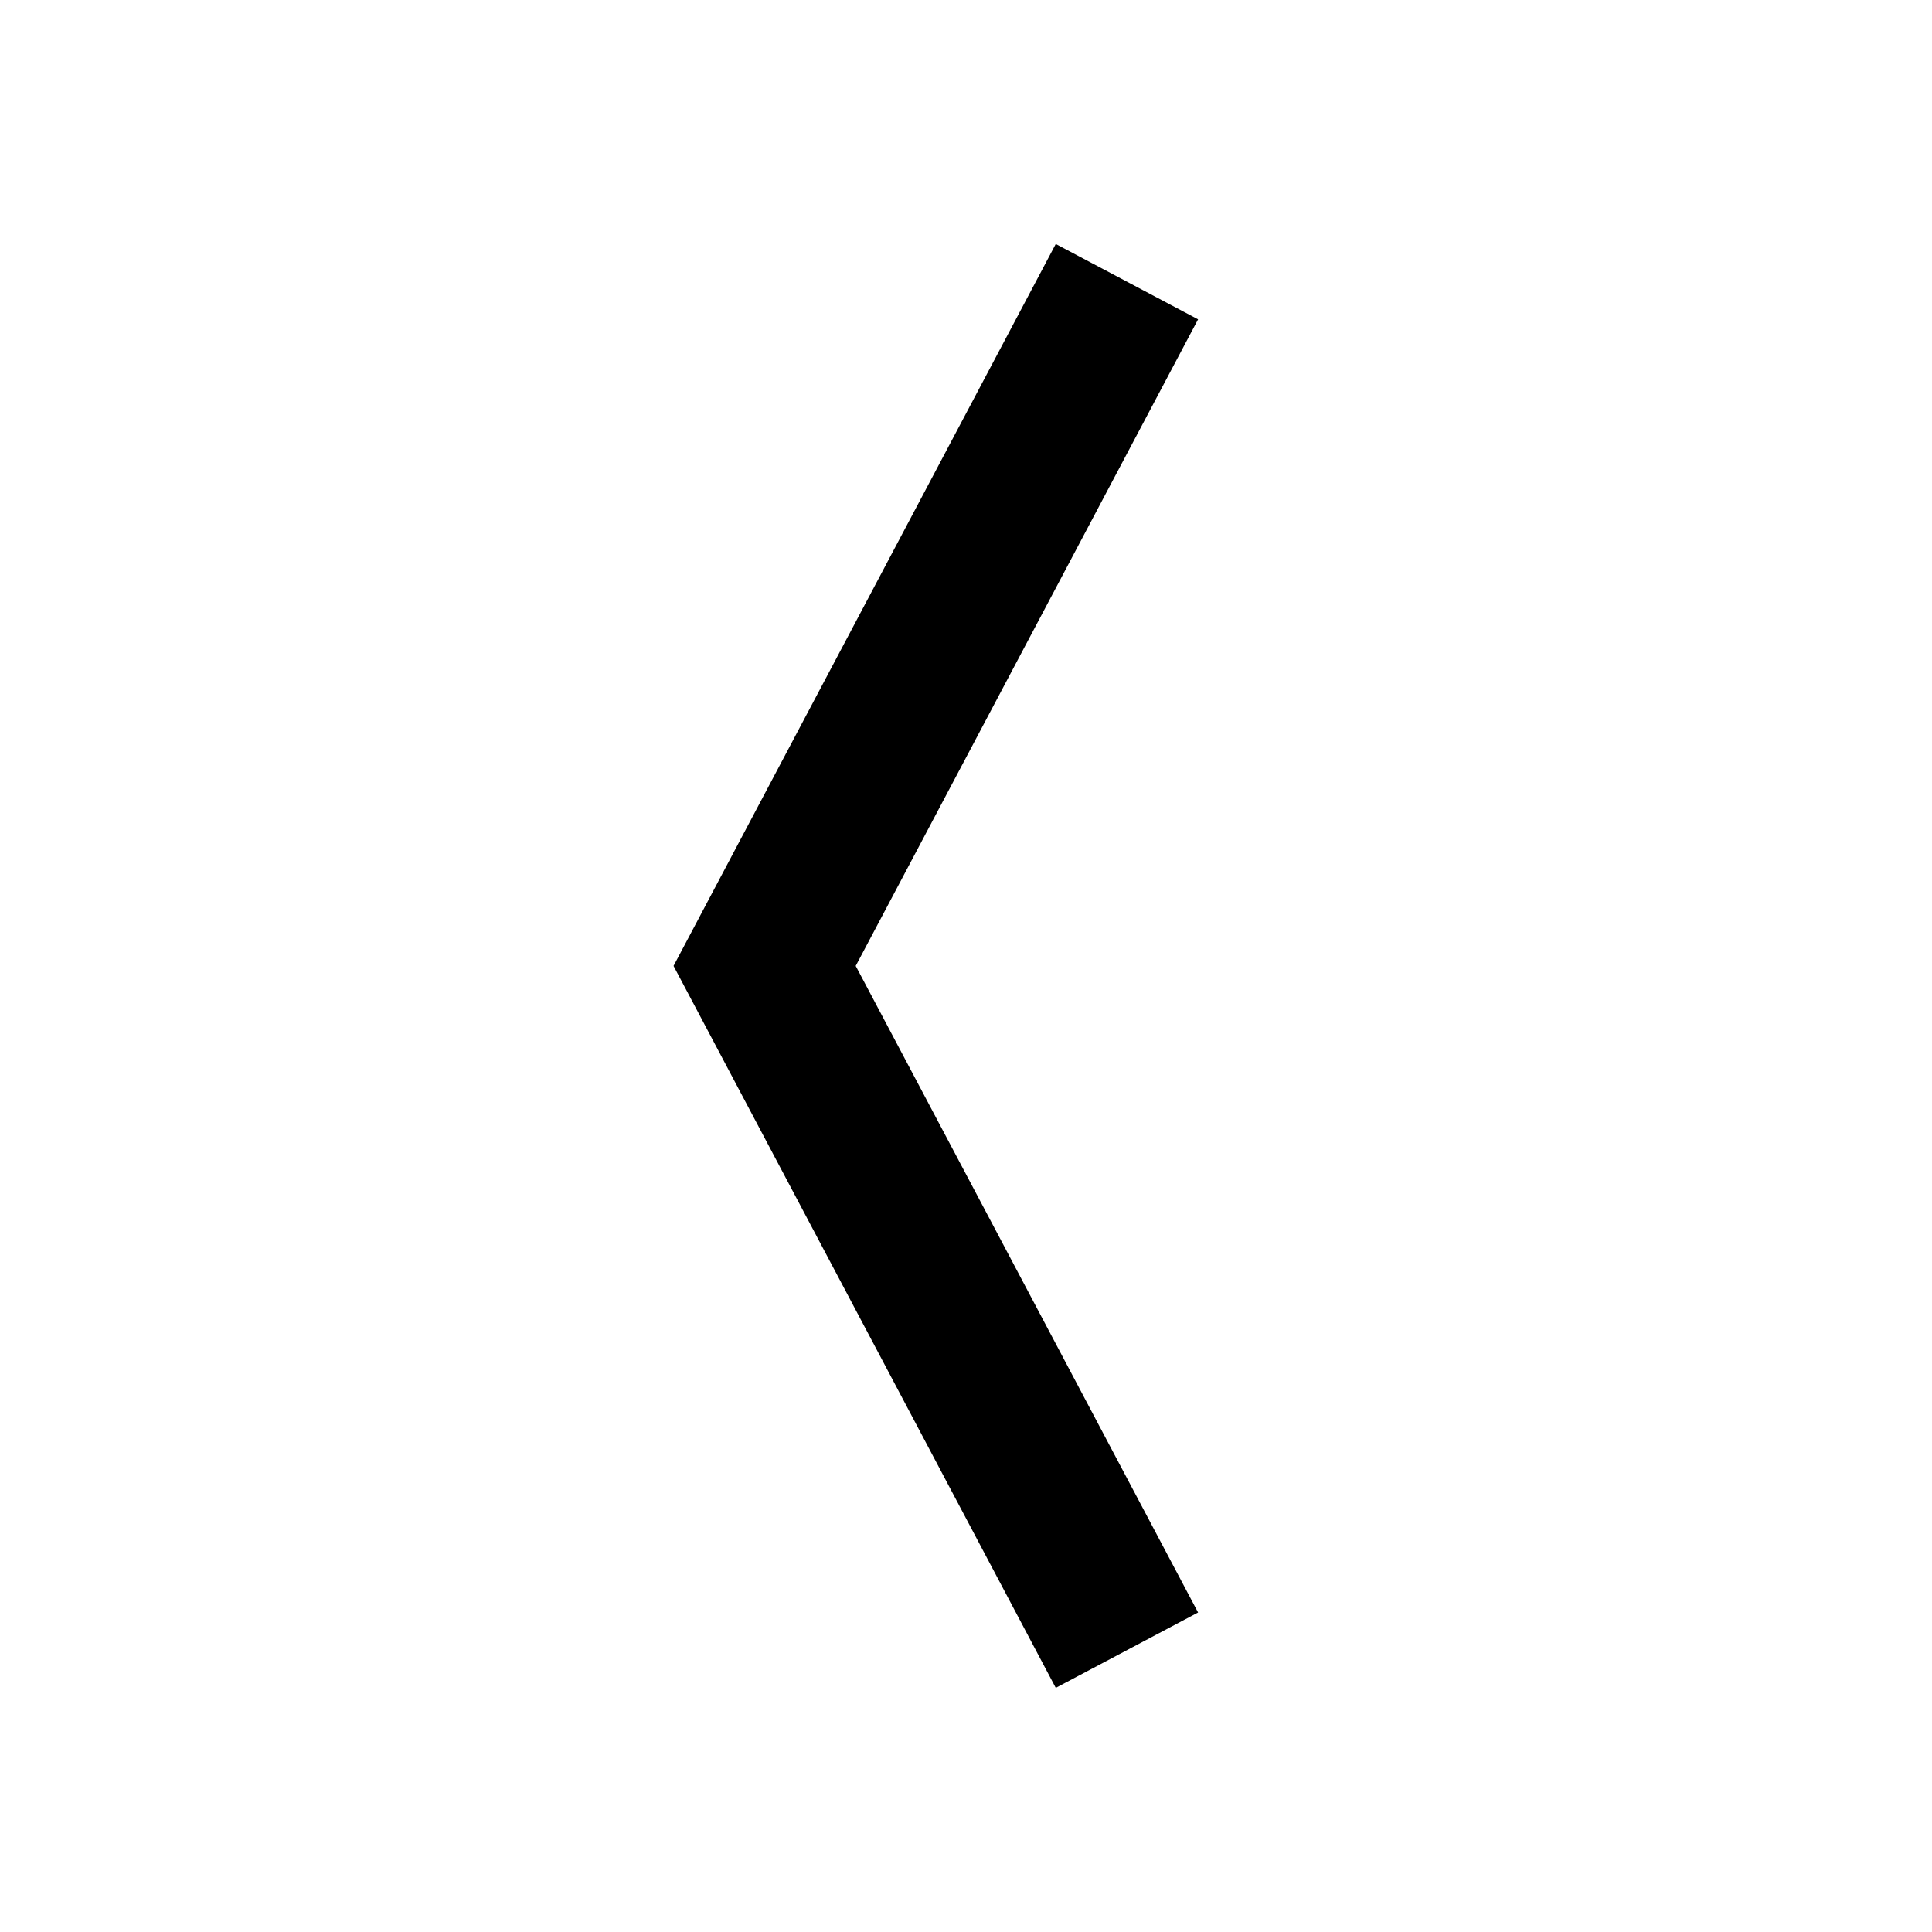 <svg width="24" height="24" viewBox="0 0 24 24" fill="none" xmlns="http://www.w3.org/2000/svg">
<path d="M8.367 11.999L13.115 3.031L14.883 3.967L10.63 11.999L14.883 20.031L13.115 20.967L8.367 11.999Z" fill="currentColor"/>
</svg>
